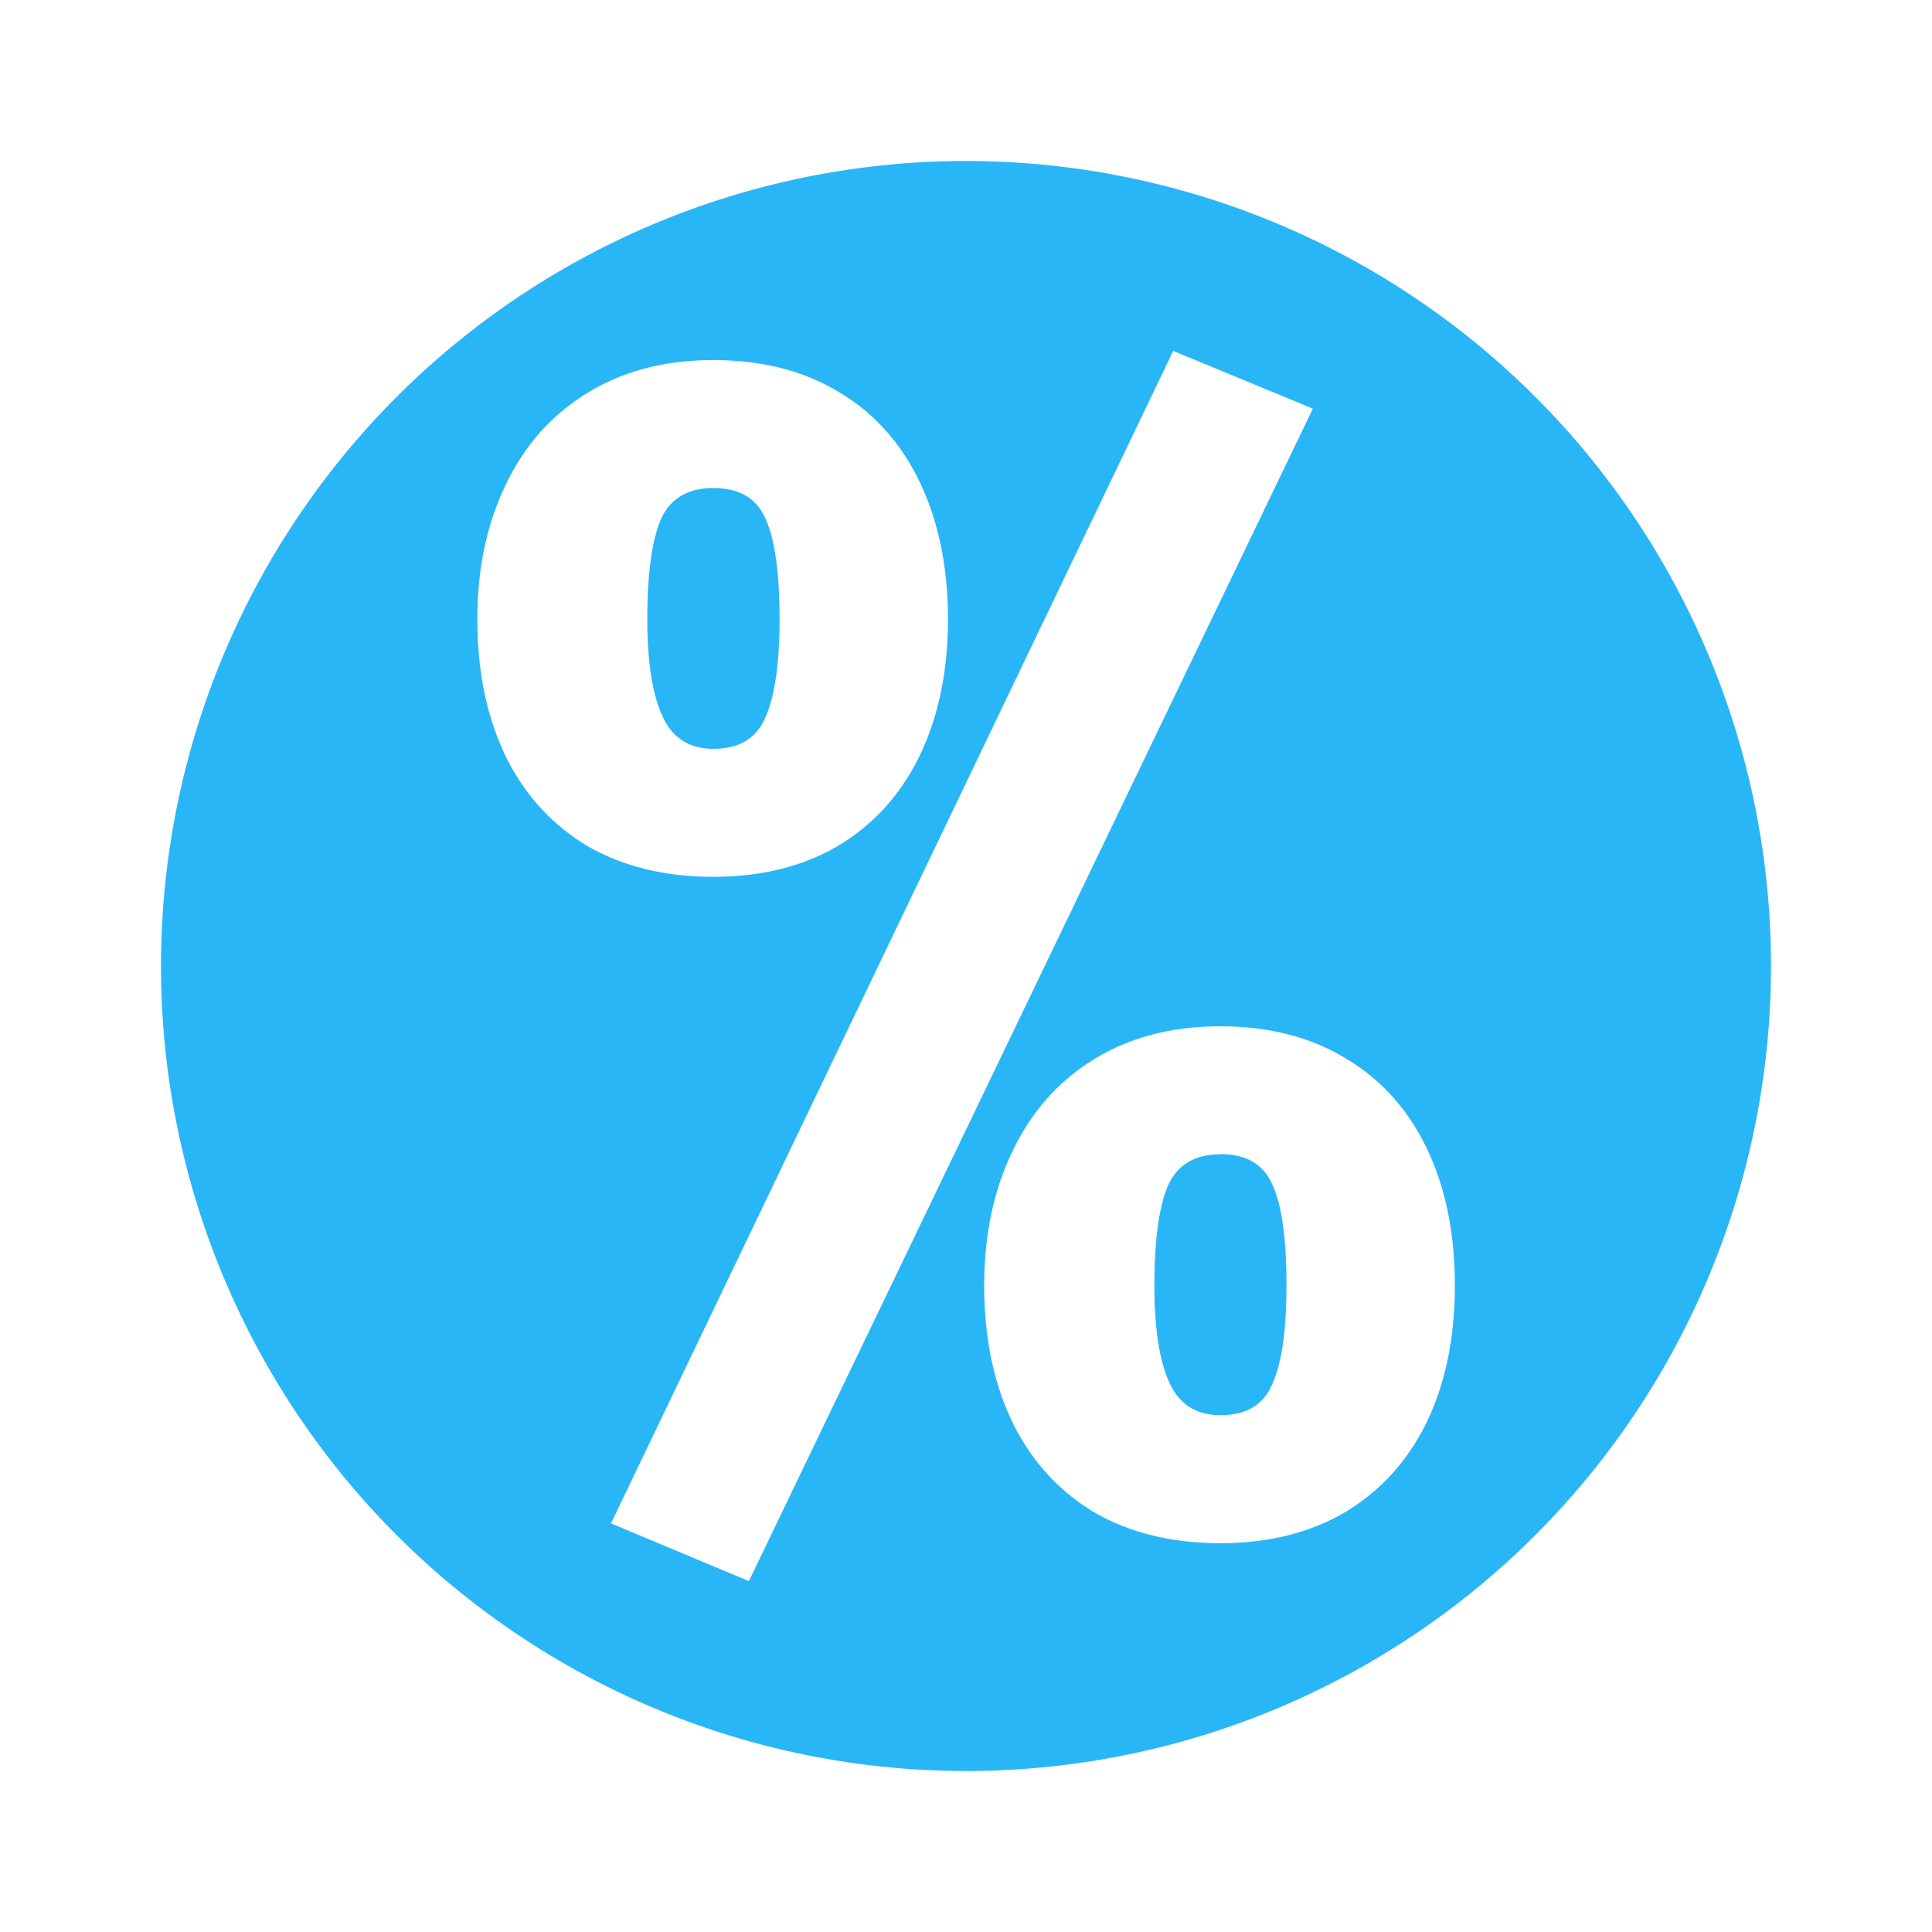 <?xml version="1.0" encoding="UTF-8" standalone="no"?>
<svg
   viewBox="0 0 24 24"
   version="1.1"
   id="svg4"
   sodipodi:docname="clicktest.svg"
   xml:space="preserve"
   inkscape:version="1.2 (dc2aedaf03, 2022-05-15)"
   xmlns:inkscape="http://www.inkscape.org/namespaces/inkscape"
   xmlns:sodipodi="http://sodipodi.sourceforge.net/DTD/sodipodi-0.dtd"
   xmlns="http://www.w3.org/2000/svg"
   xmlns:svg="http://www.w3.org/2000/svg"><defs
     id="defs8"><style
       type="text/css"
       id="style2661" /></defs><sodipodi:namedview
     id="namedview6"
     pagecolor="#505050"
     bordercolor="#ffffff"
     borderopacity="1"
     inkscape:showpageshadow="0"
     inkscape:pageopacity="0"
     inkscape:pagecheckerboard="1"
     inkscape:deskcolor="#505050"
     showgrid="false"
     showguides="true"
     inkscape:zoom="22.627417"
     inkscape:cx="0.19887378"
     inkscape:cy="12.153398"
     inkscape:window-width="1920"
     inkscape:window-height="1017"
     inkscape:window-x="311"
     inkscape:window-y="1432"
     inkscape:window-maximized="1"
     inkscape:current-layer="svg4" /><path
     id="path3210"
     style="display:inline;fill:#29b6f6;fill-opacity:1;stroke-width:18.898"
     d="m 12,2 a 10,10 0 0 0 -10,10 10,10 0 0 0 10,10 10,10 0 0 0 10,-10 10,10 0 0 0 -10,-10 z M 14.574,4.359 16.309,5.076 9.303,19.641 7.59,18.924 Z M 8.861,4.473 c 0.602,0 1.123,0.132 1.561,0.398 0.438,0.26 0.771,0.634 1.004,1.119 0.232,0.485 0.35,1.052 0.35,1.701 0,0.643 -0.117,1.208 -0.35,1.693 -0.232,0.479 -0.566,0.851 -1.004,1.117 -0.438,0.26 -0.959,0.391 -1.561,0.391 -0.609,0 -1.134,-0.131 -1.578,-0.391 C 6.846,10.235 6.51,9.863 6.277,9.385 6.045,8.899 5.93,8.334 5.93,7.691 c 0,-0.622 0.115,-1.175 0.348,-1.66 0.232,-0.492 0.571,-0.875 1.016,-1.148 0.444,-0.274 0.967,-0.41 1.568,-0.41 z m 0,1.59 c -0.321,0 -0.54,0.132 -0.656,0.398 -0.109,0.267 -0.164,0.677 -0.164,1.23 0,0.526 0.062,0.928 0.186,1.201 0.123,0.274 0.334,0.41 0.635,0.41 0.321,0 0.537,-0.131 0.646,-0.391 0.116,-0.26 0.176,-0.667 0.176,-1.221 0,-0.581 -0.06,-0.997 -0.176,-1.25 C 9.398,6.188 9.183,6.063 8.861,6.063 Z m 6.299,6.686 c 0.602,0 1.121,0.134 1.559,0.4 0.438,0.26 0.773,0.634 1.006,1.119 0.232,0.485 0.348,1.052 0.348,1.701 0,0.643 -0.115,1.208 -0.348,1.693 -0.232,0.479 -0.568,0.851 -1.006,1.117 -0.438,0.26 -0.957,0.391 -1.559,0.391 -0.609,0 -1.136,-0.131 -1.58,-0.391 -0.438,-0.267 -0.773,-0.639 -1.006,-1.117 -0.232,-0.485 -0.348,-1.051 -0.348,-1.693 0,-0.622 0.115,-1.175 0.348,-1.66 0.232,-0.492 0.571,-0.877 1.016,-1.15 0.444,-0.274 0.969,-0.41 1.57,-0.41 z m 0,1.59 c -0.321,0 -0.54,0.134 -0.656,0.4 -0.109,0.267 -0.164,0.677 -0.164,1.23 0,0.526 0.061,0.928 0.184,1.201 0.123,0.274 0.336,0.41 0.637,0.41 0.321,0 0.537,-0.131 0.646,-0.391 0.116,-0.26 0.174,-0.667 0.174,-1.221 0,-0.581 -0.058,-0.997 -0.174,-1.25 -0.109,-0.253 -0.325,-0.381 -0.646,-0.381 z" /></svg>

